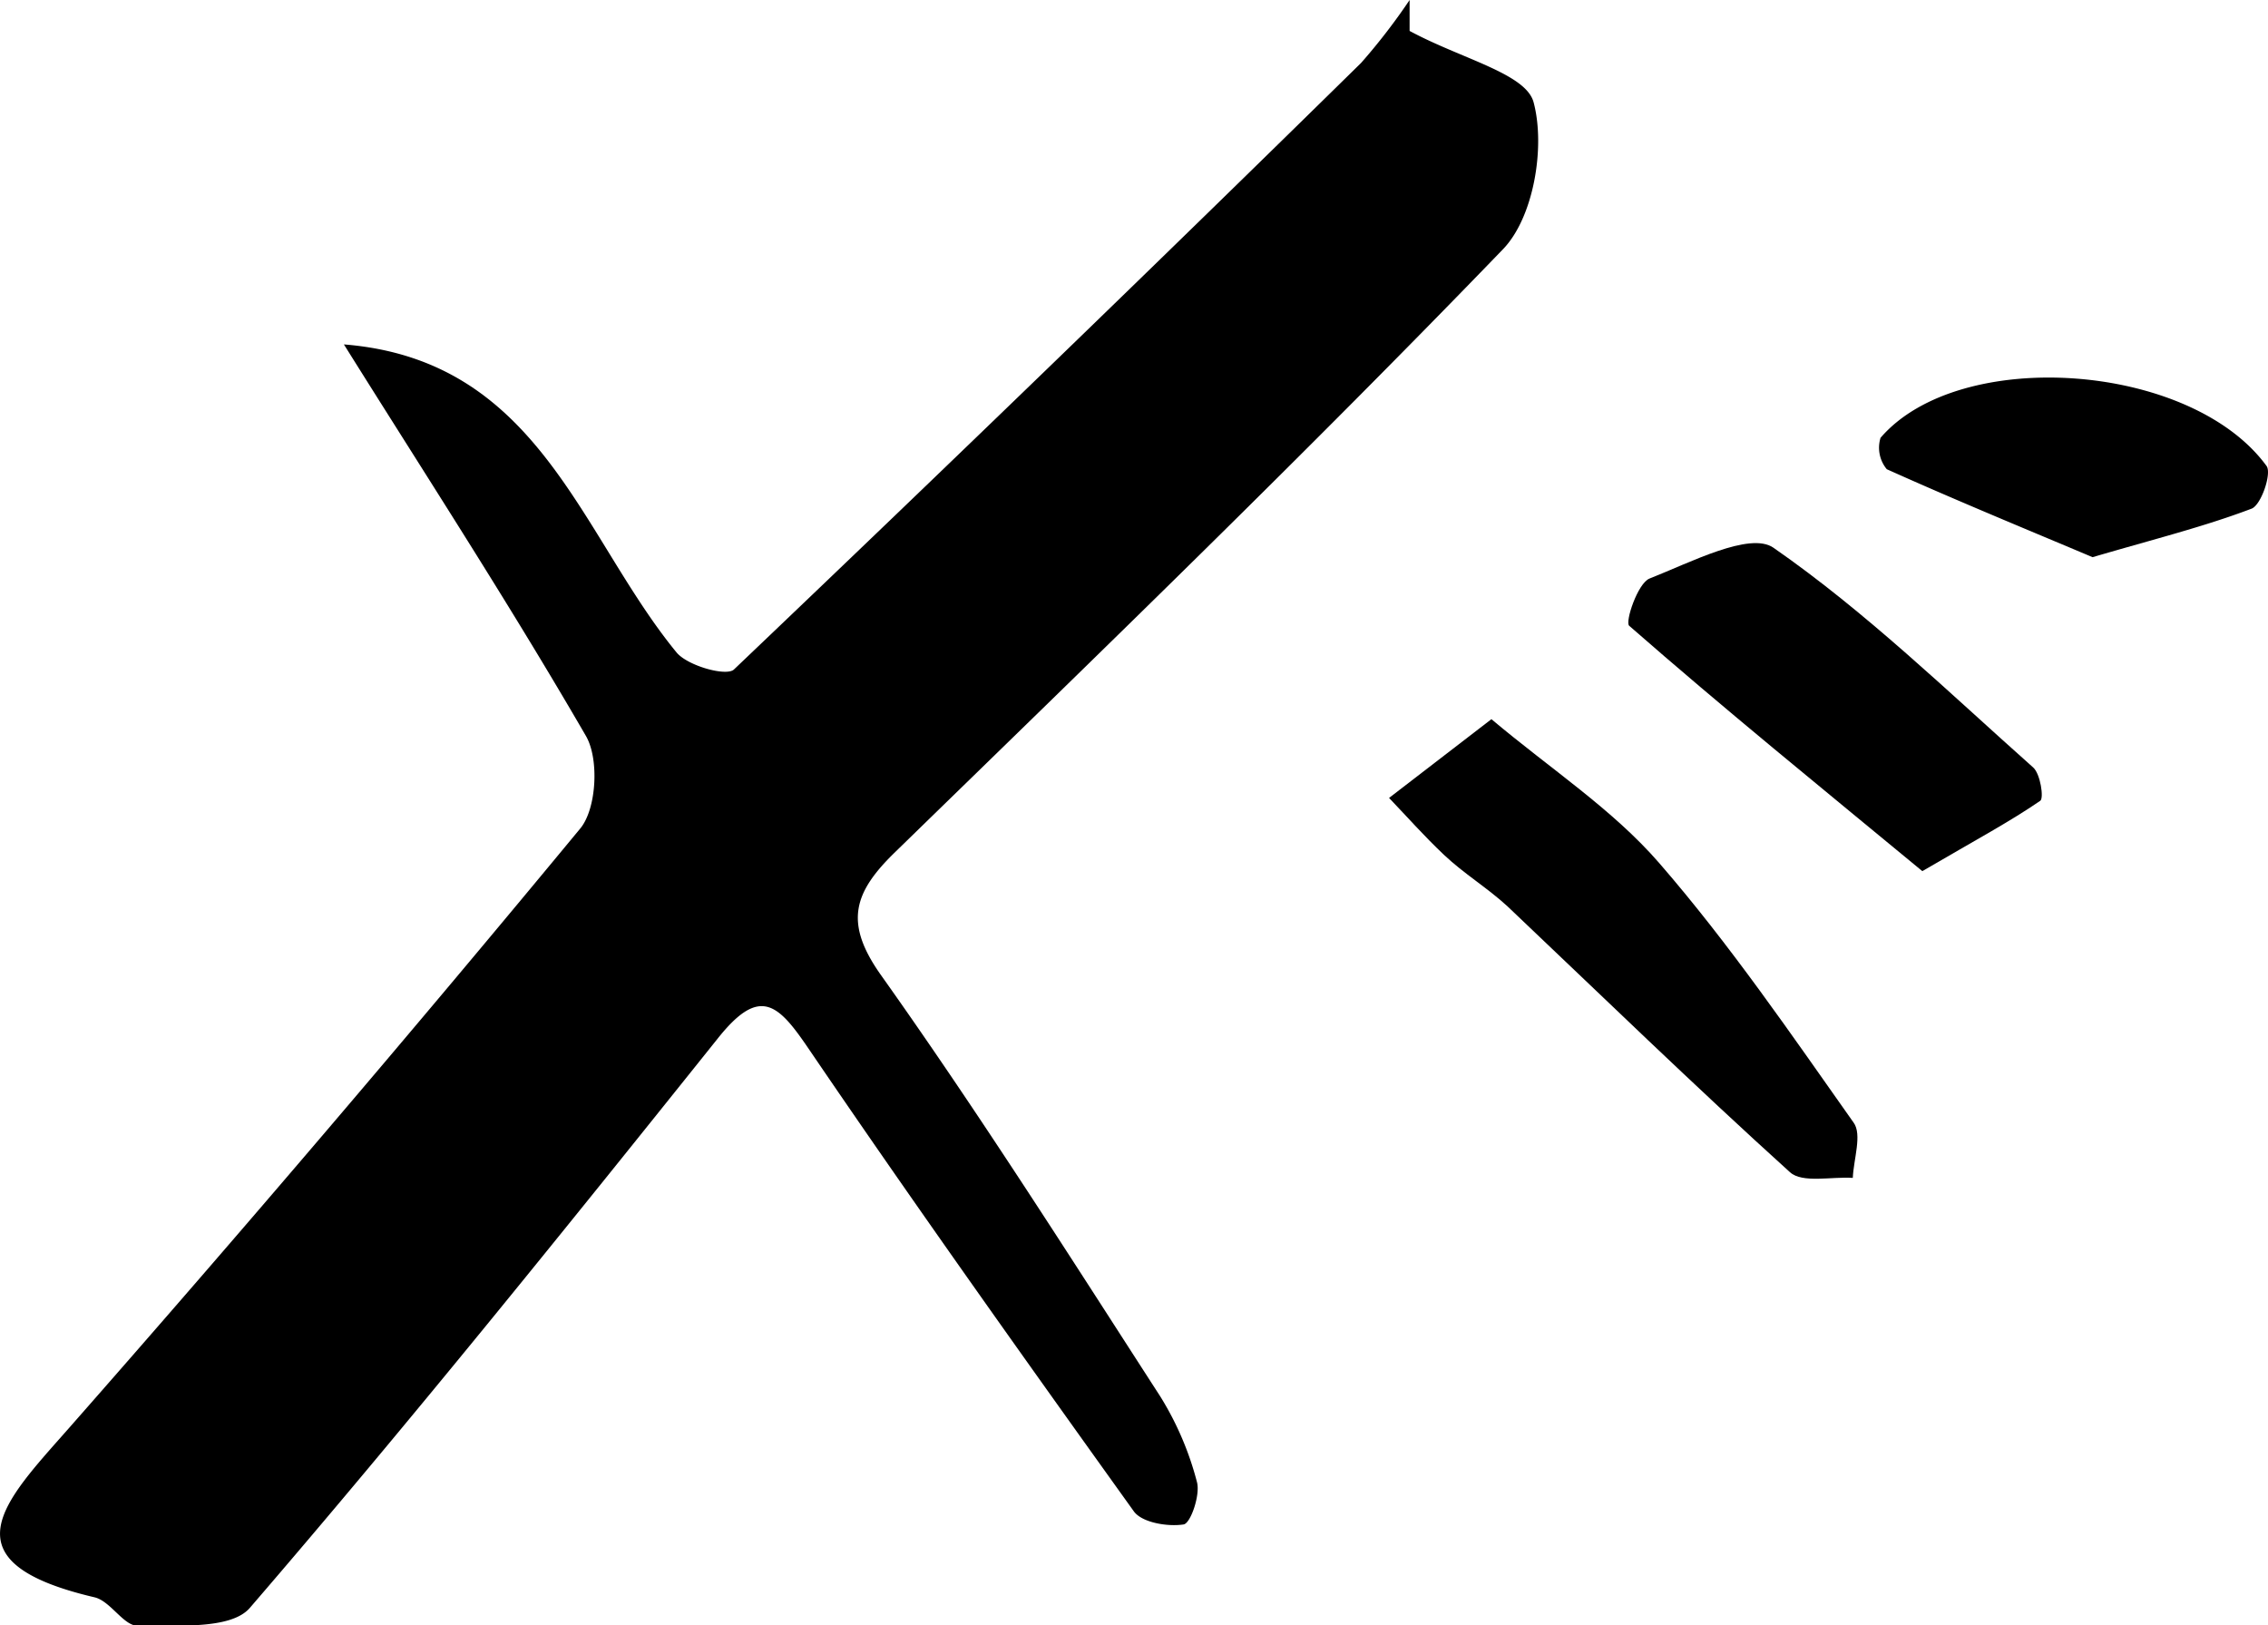 <svg xmlns="http://www.w3.org/2000/svg" viewBox="0 0 192.11 137.65"><g id="Layer_2" data-name="Layer 2"><g id="Layer_1-2" data-name="Layer 1"><path d="M29.13,29.17c16.58,1.32,20,16.11,28.17,26.08.93,1.14,4.23,2.06,4.87,1.45Q88.93,31.22,115.29,5.33A52,52,0,0,0,119.4,0V2.62c4.41,2.38,9.89,3.61,10.51,6.07,1,3.78,0,9.76-2.63,12.45-16.76,17.36-34.11,34.14-51.43,51-3.55,3.44-4.39,6-1.21,10.47C82.89,94.22,90.55,106.3,98.3,118.3a26.18,26.18,0,0,1,3.09,7.23c.29,1.08-.54,3.49-1.13,3.58-1.35.21-3.53-.15-4.22-1.11-9.32-13-18.58-26-27.54-39.17C65.9,85,64.35,83.46,60.76,88c-13,16.24-26,32.4-39.59,48.17-1.62,1.89-6.26,1.45-9.52,1.52-1.19,0-2.3-2.1-3.65-2.41-12.82-3-7.65-8.1-2.22-14.26Q27.86,95.92,49.15,70.17c1.39-1.68,1.61-5.9.48-7.84C43.13,51.11,36.05,40.23,29.13,29.17Z"/><path d="M126.33,60.91c5,4.21,10.26,7.63,14.2,12.17,6,6.91,11.2,14.53,16.48,22,.73,1,0,3.09-.07,4.68-1.81-.12-4.27.47-5.32-.48-8.12-7.34-16-15-23.92-22.51C126,75.2,124,74,122.3,72.39s-3.1-3.2-4.64-4.81Z"/><path d="M162.83,73.78C154.28,66.72,146,60,138,53c-.37-.32.72-3.6,1.72-4,3.44-1.35,8.51-4,10.5-2.61,7.85,5.45,14.8,12.21,22,18.61.61.54.92,2.6.6,2.82C170.24,69.59,167.49,71.06,162.83,73.78Z"/><path d="M177.25,47.19c-5.28-2.23-11.4-4.74-17.43-7.45a2.85,2.85,0,0,1-.53-2.66c6.7-7.79,26.29-6.4,32.7,2.39.45.63-.46,3.3-1.27,3.61C186.72,44.6,182.53,45.64,177.25,47.19Z"/></g></g></svg>